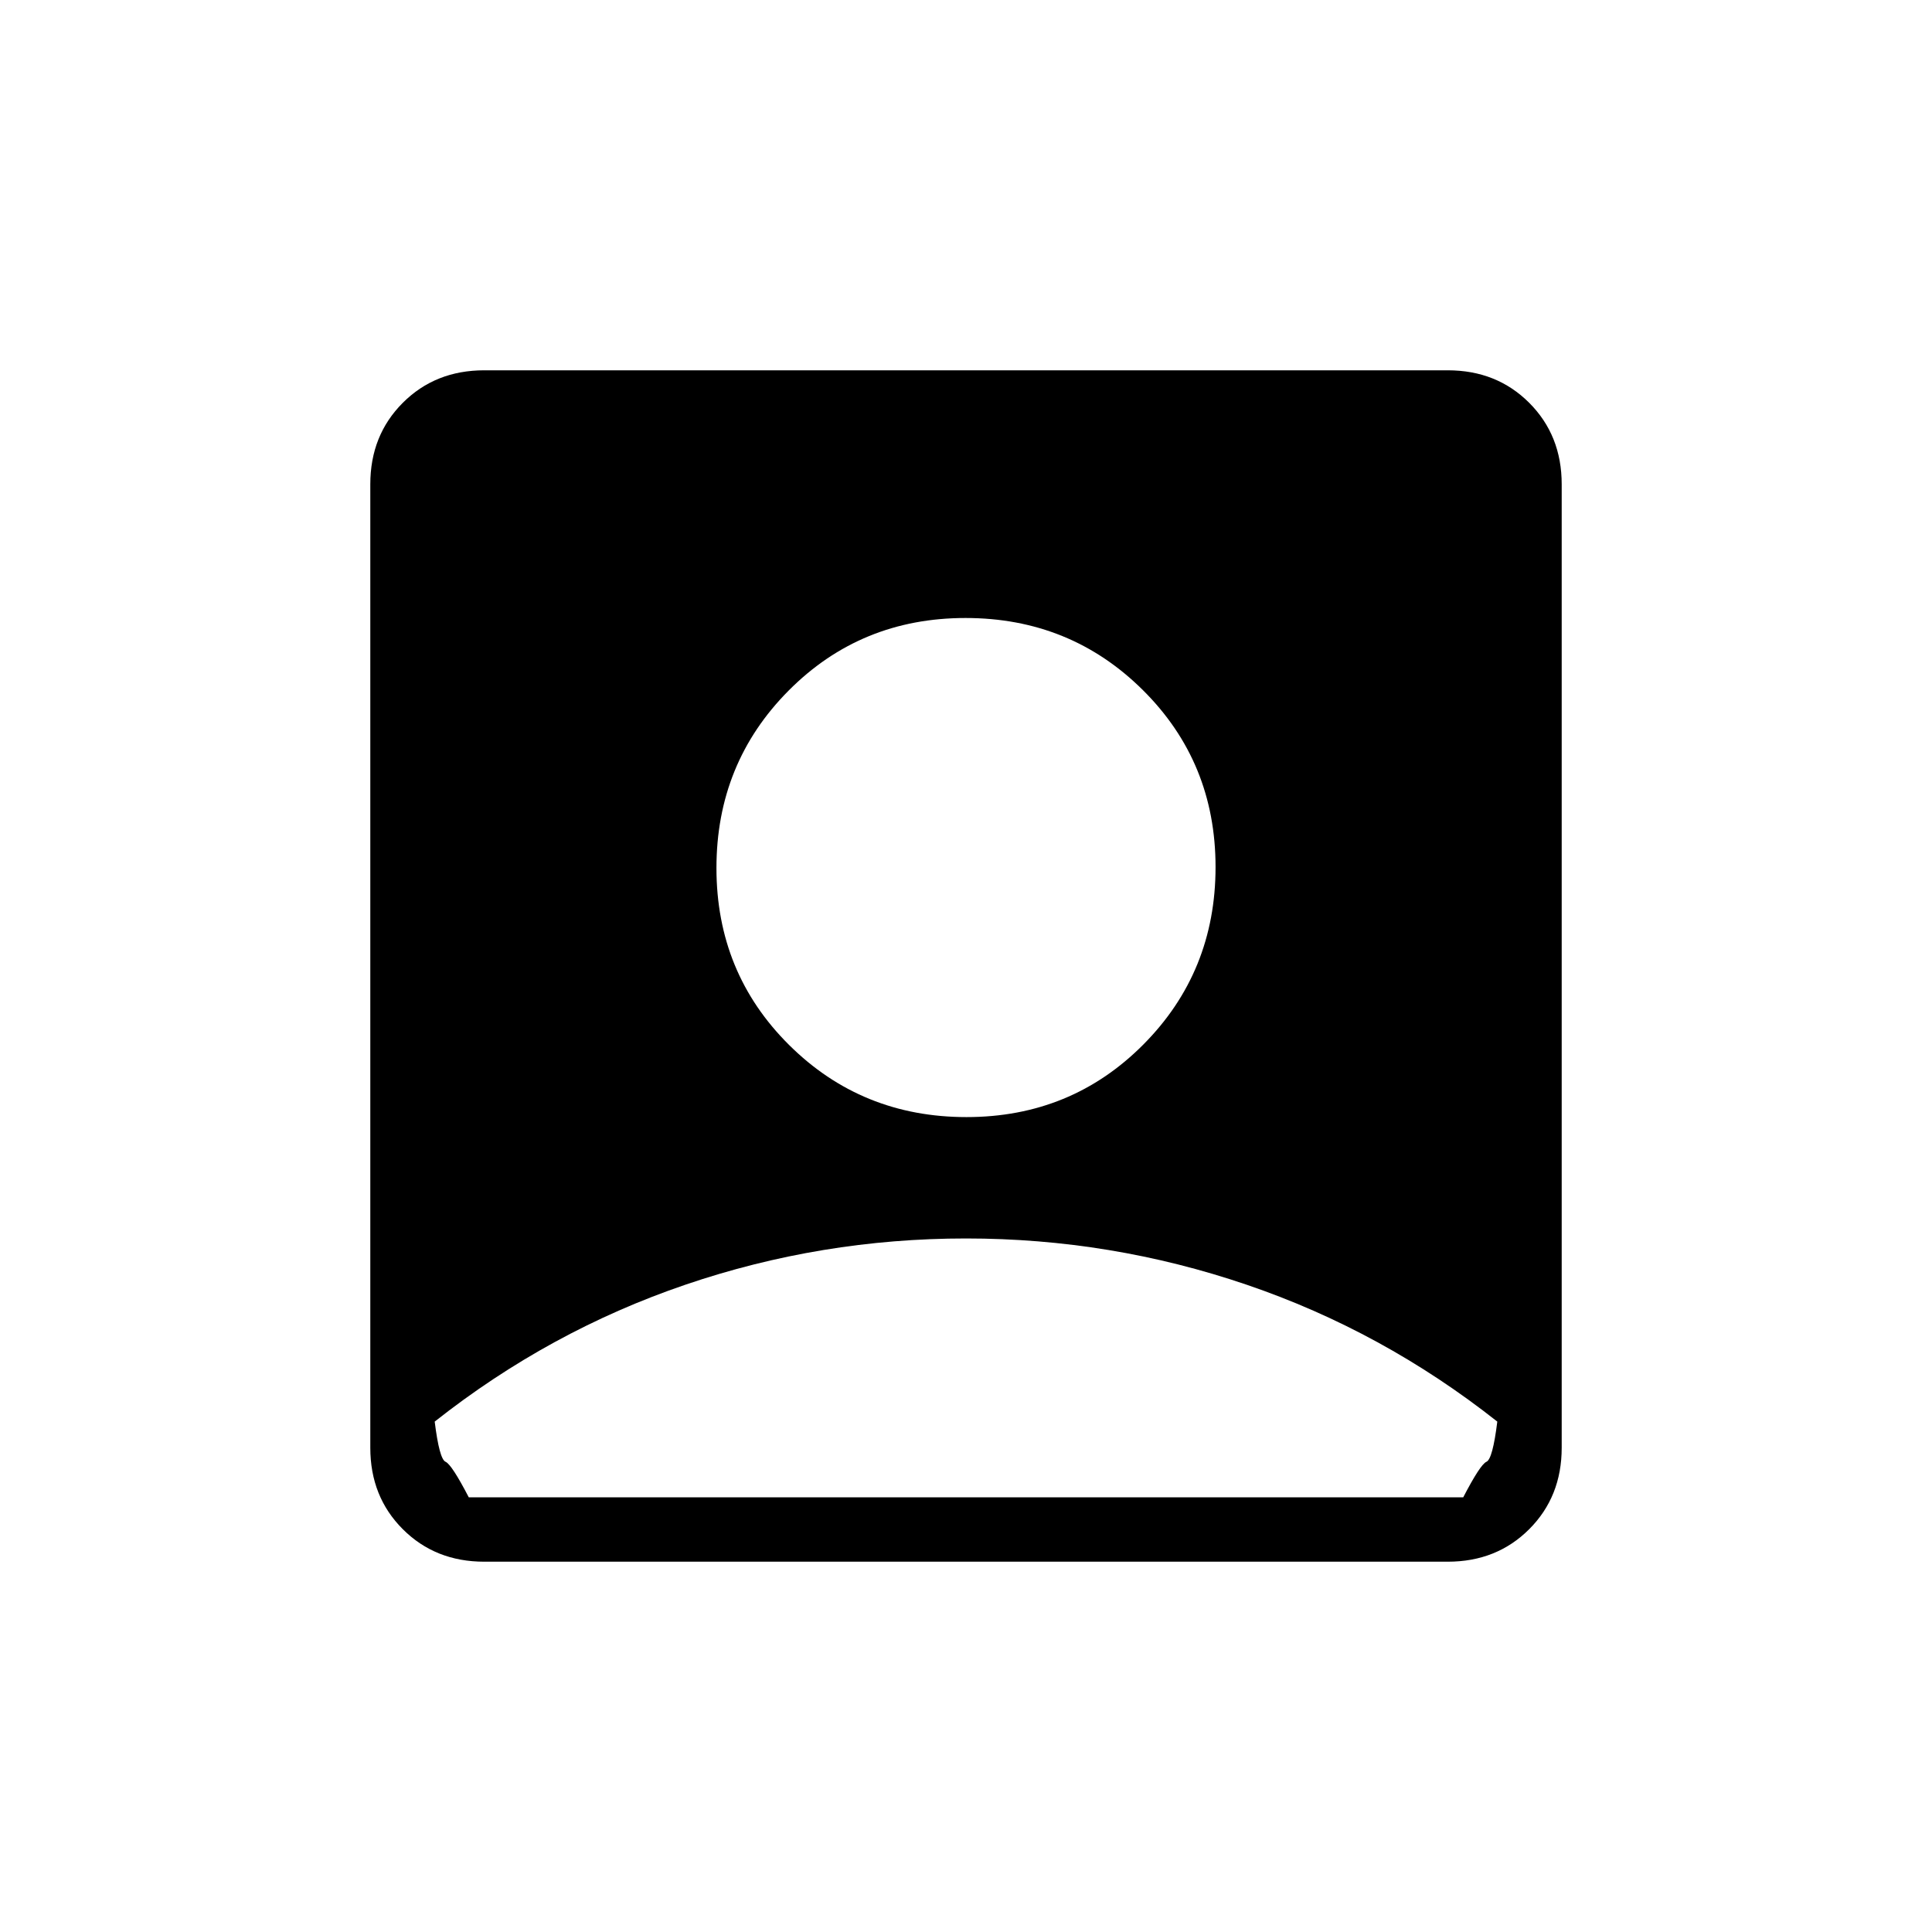 <svg xmlns="http://www.w3.org/2000/svg" height="20" viewBox="0 -960 960 960" width="20"><path d="M480.242-404.923q52.066 0 87.912-36.089Q604-477.1 604-529.166q0-52.065-36.089-87.911-36.088-35.846-88.153-35.846-52.066 0-87.912 36.088Q356-580.746 356-528.681q0 52.066 36.089 87.912 36.088 35.846 88.153 35.846ZM240.615-184q-24.315 0-40.465-16.15Q184-216.3 184-240.615v-478.77q0-24.315 16.15-40.465Q216.3-776 240.615-776h478.77q24.315 0 40.465 16.15Q776-743.7 776-719.385v478.77q0 24.315-16.15 40.465Q743.7-184 719.385-184h-478.77Zm-7.692-32h494.154q8.462-16.308 11.538-17.654Q741.692-235 744-253.615q-57-45-124.5-68t-139.5-23q-72 0-139.5 23t-124.5 68q2.308 18.615 5.385 19.961 3.076 1.346 11.538 17.654Z"/></svg>